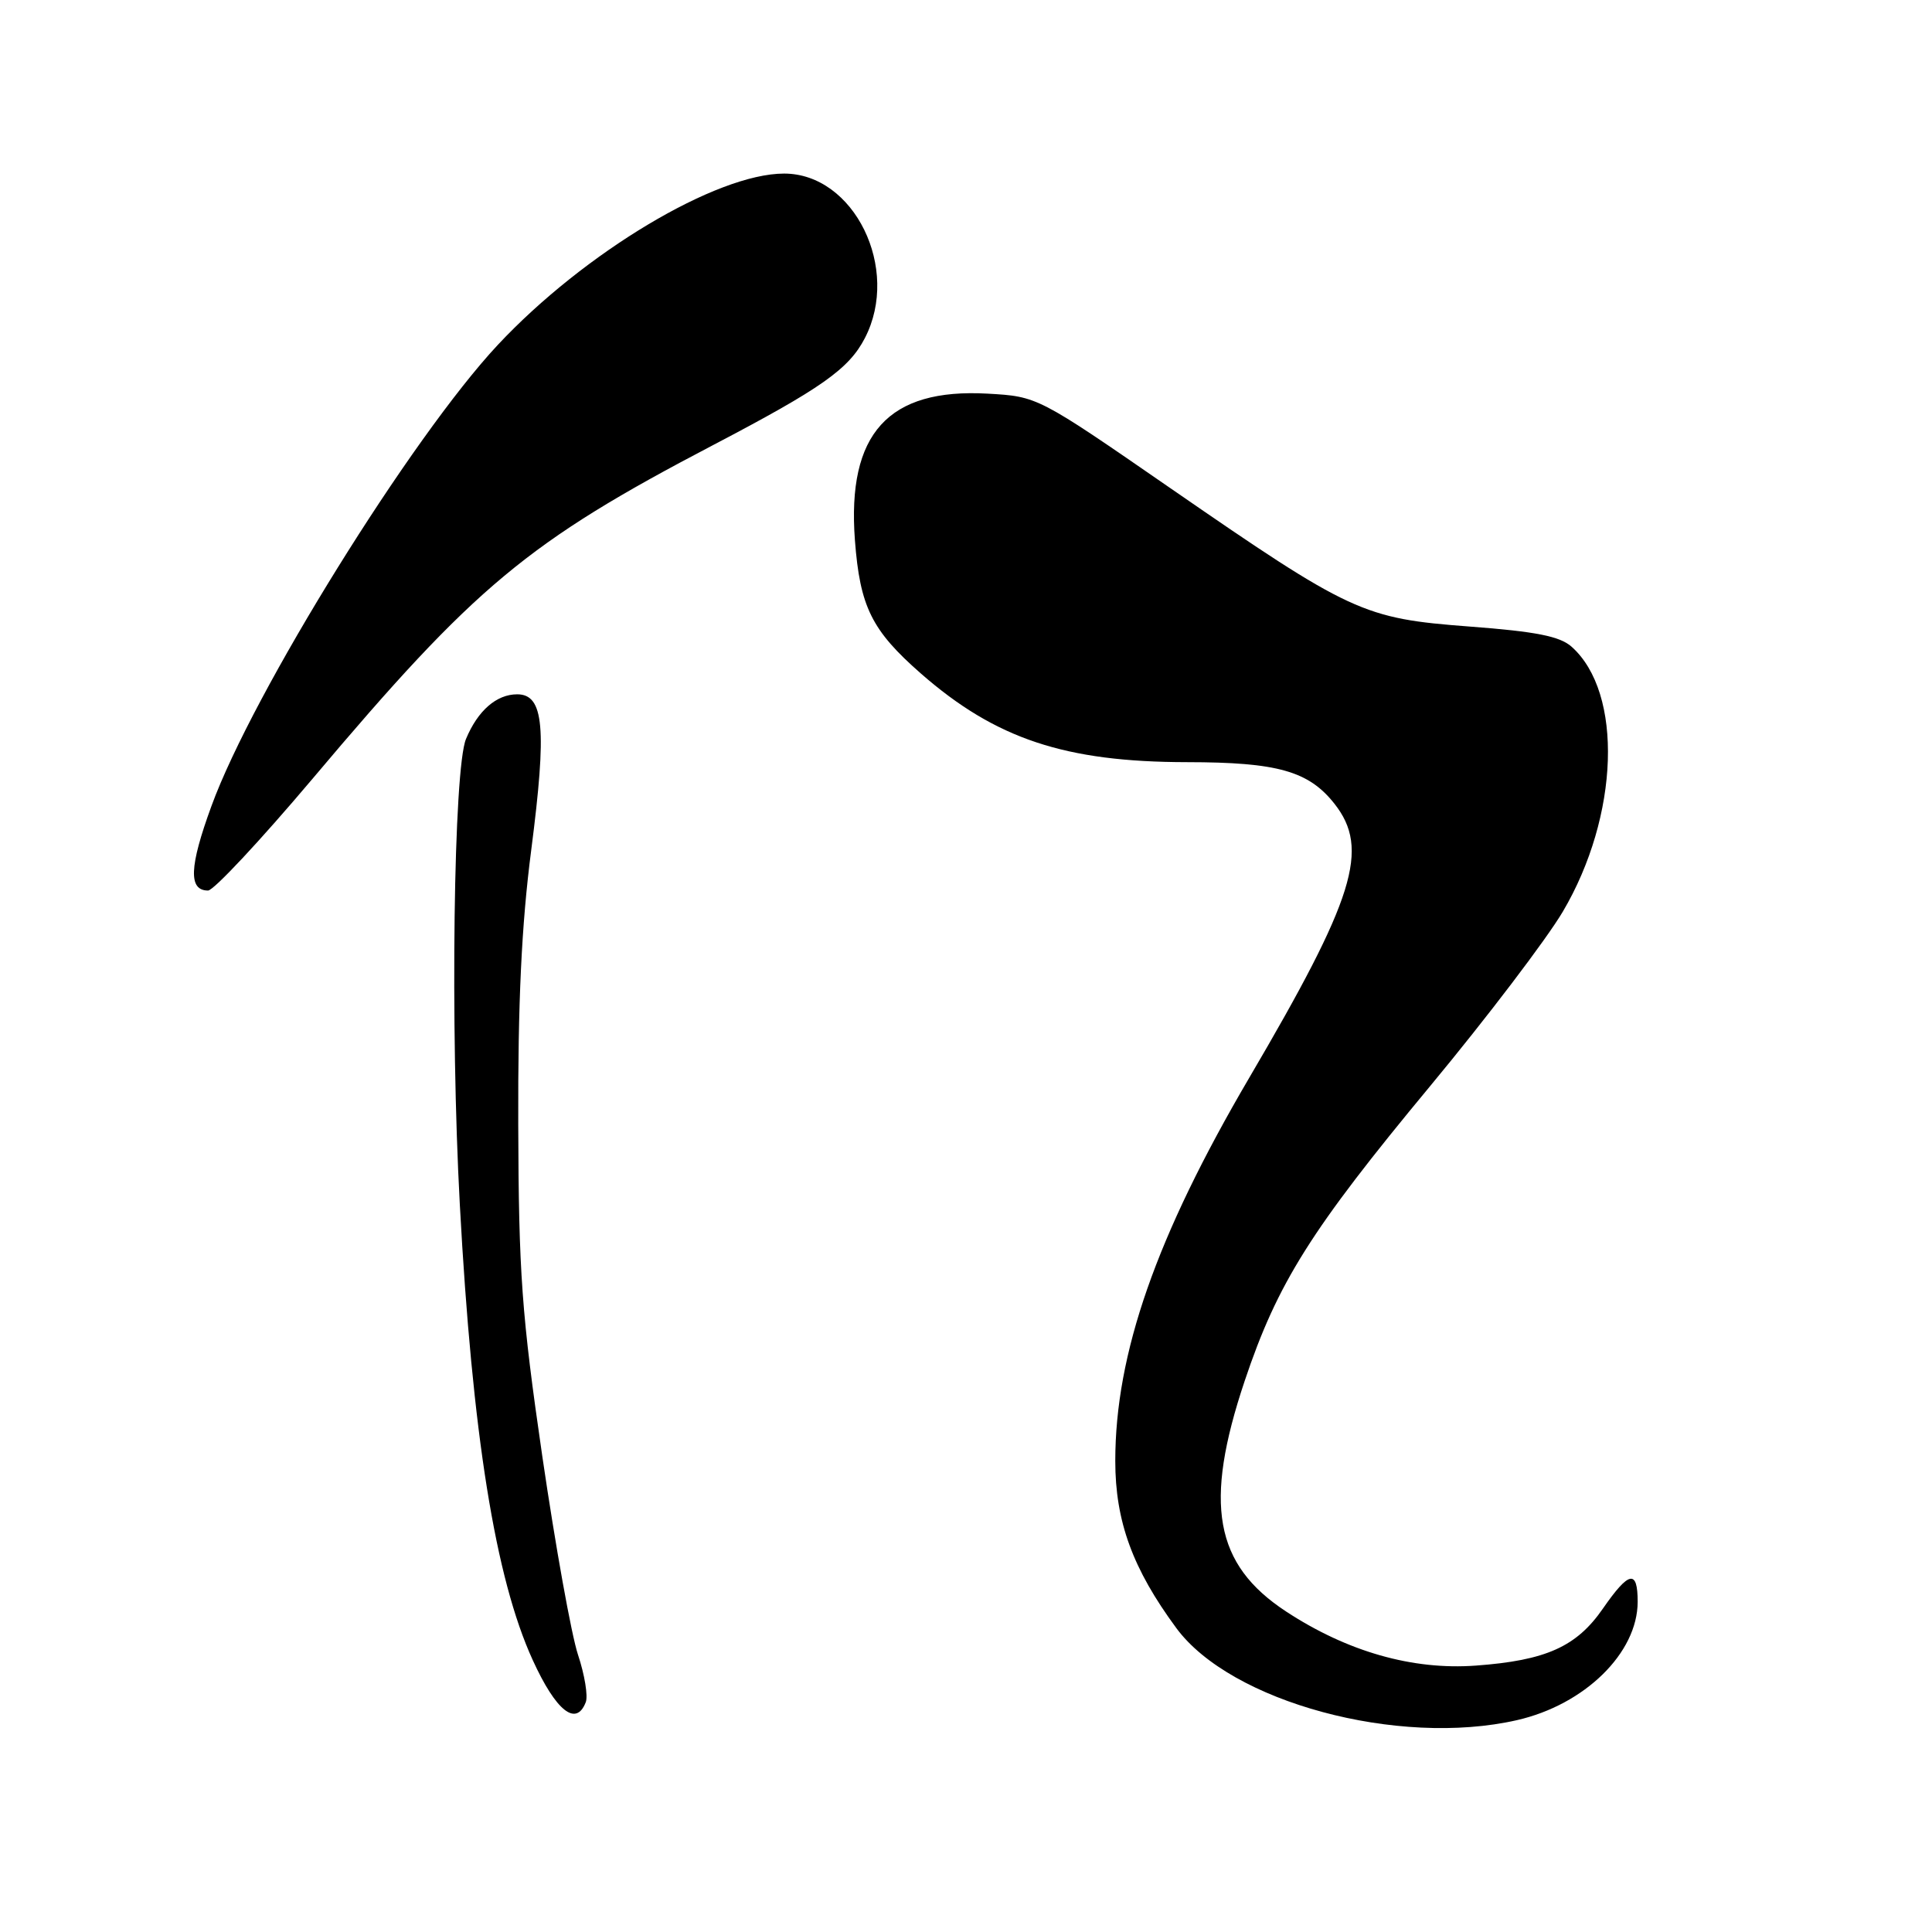 <?xml version="1.0" encoding="UTF-8" standalone="no"?>
<!DOCTYPE svg PUBLIC "-//W3C//DTD SVG 1.1//EN" "http://www.w3.org/Graphics/SVG/1.1/DTD/svg11.dtd" >
<svg xmlns="http://www.w3.org/2000/svg" xmlns:xlink="http://www.w3.org/1999/xlink" version="1.1" viewBox="0 0 256 256">
 <g >
 <path fill="currentColor"
d=" M 201.00 227.93 C 209.99 225.88 216.99 219.02 217.00 212.25 C 217.00 207.93 215.86 208.15 212.39 213.15 C 208.90 218.20 204.84 220.02 195.56 220.70 C 187.17 221.32 178.52 218.85 170.41 213.53 C 160.92 207.30 159.47 199.27 164.92 183.00 C 169.28 169.98 173.70 162.96 189.52 143.89 C 197.00 134.87 204.90 124.48 207.08 120.80 C 214.57 108.11 215.11 91.80 208.24 85.69 C 206.69 84.31 203.52 83.68 194.72 83.02 C 180.60 81.95 179.05 81.23 155.00 64.63 C 137.50 52.54 137.50 52.54 130.87 52.16 C 117.69 51.42 112.22 57.45 113.28 71.57 C 113.95 80.41 115.50 83.53 122.04 89.26 C 131.93 97.91 141.13 100.97 157.28 100.99 C 169.28 101.00 173.41 102.17 176.83 106.51 C 181.54 112.49 179.51 119.00 165.52 142.83 C 153.20 163.83 147.78 179.35 147.78 193.59 C 147.78 201.58 150.08 207.88 155.87 215.73 C 163.09 225.53 185.24 231.52 201.00 227.93 Z  M 77.62 225.54 C 77.93 224.73 77.47 221.91 76.59 219.27 C 75.71 216.63 73.59 204.80 71.86 192.98 C 69.12 174.14 68.73 168.74 68.67 149.00 C 68.62 132.86 69.10 122.58 70.39 112.64 C 72.48 96.46 72.08 92.00 68.53 92.00 C 65.79 92.00 63.31 94.16 61.75 97.91 C 60.10 101.83 59.65 136.09 60.93 159.63 C 62.58 190.08 65.63 209.13 70.59 219.97 C 73.68 226.74 76.35 228.85 77.62 225.54 Z  M 41.36 103.25 C 63.01 77.57 69.86 71.87 94.50 58.97 C 108.84 51.46 112.48 48.90 114.60 44.80 C 119.36 35.60 113.18 23.00 103.90 23.00 C 94.90 23.00 77.41 33.47 65.97 45.69 C 54.54 57.91 33.48 91.81 28.02 106.80 C 25.07 114.86 24.95 118.00 27.57 118.00 C 28.31 118.00 34.51 111.36 41.36 103.25 Z "/>
</g>
</svg>